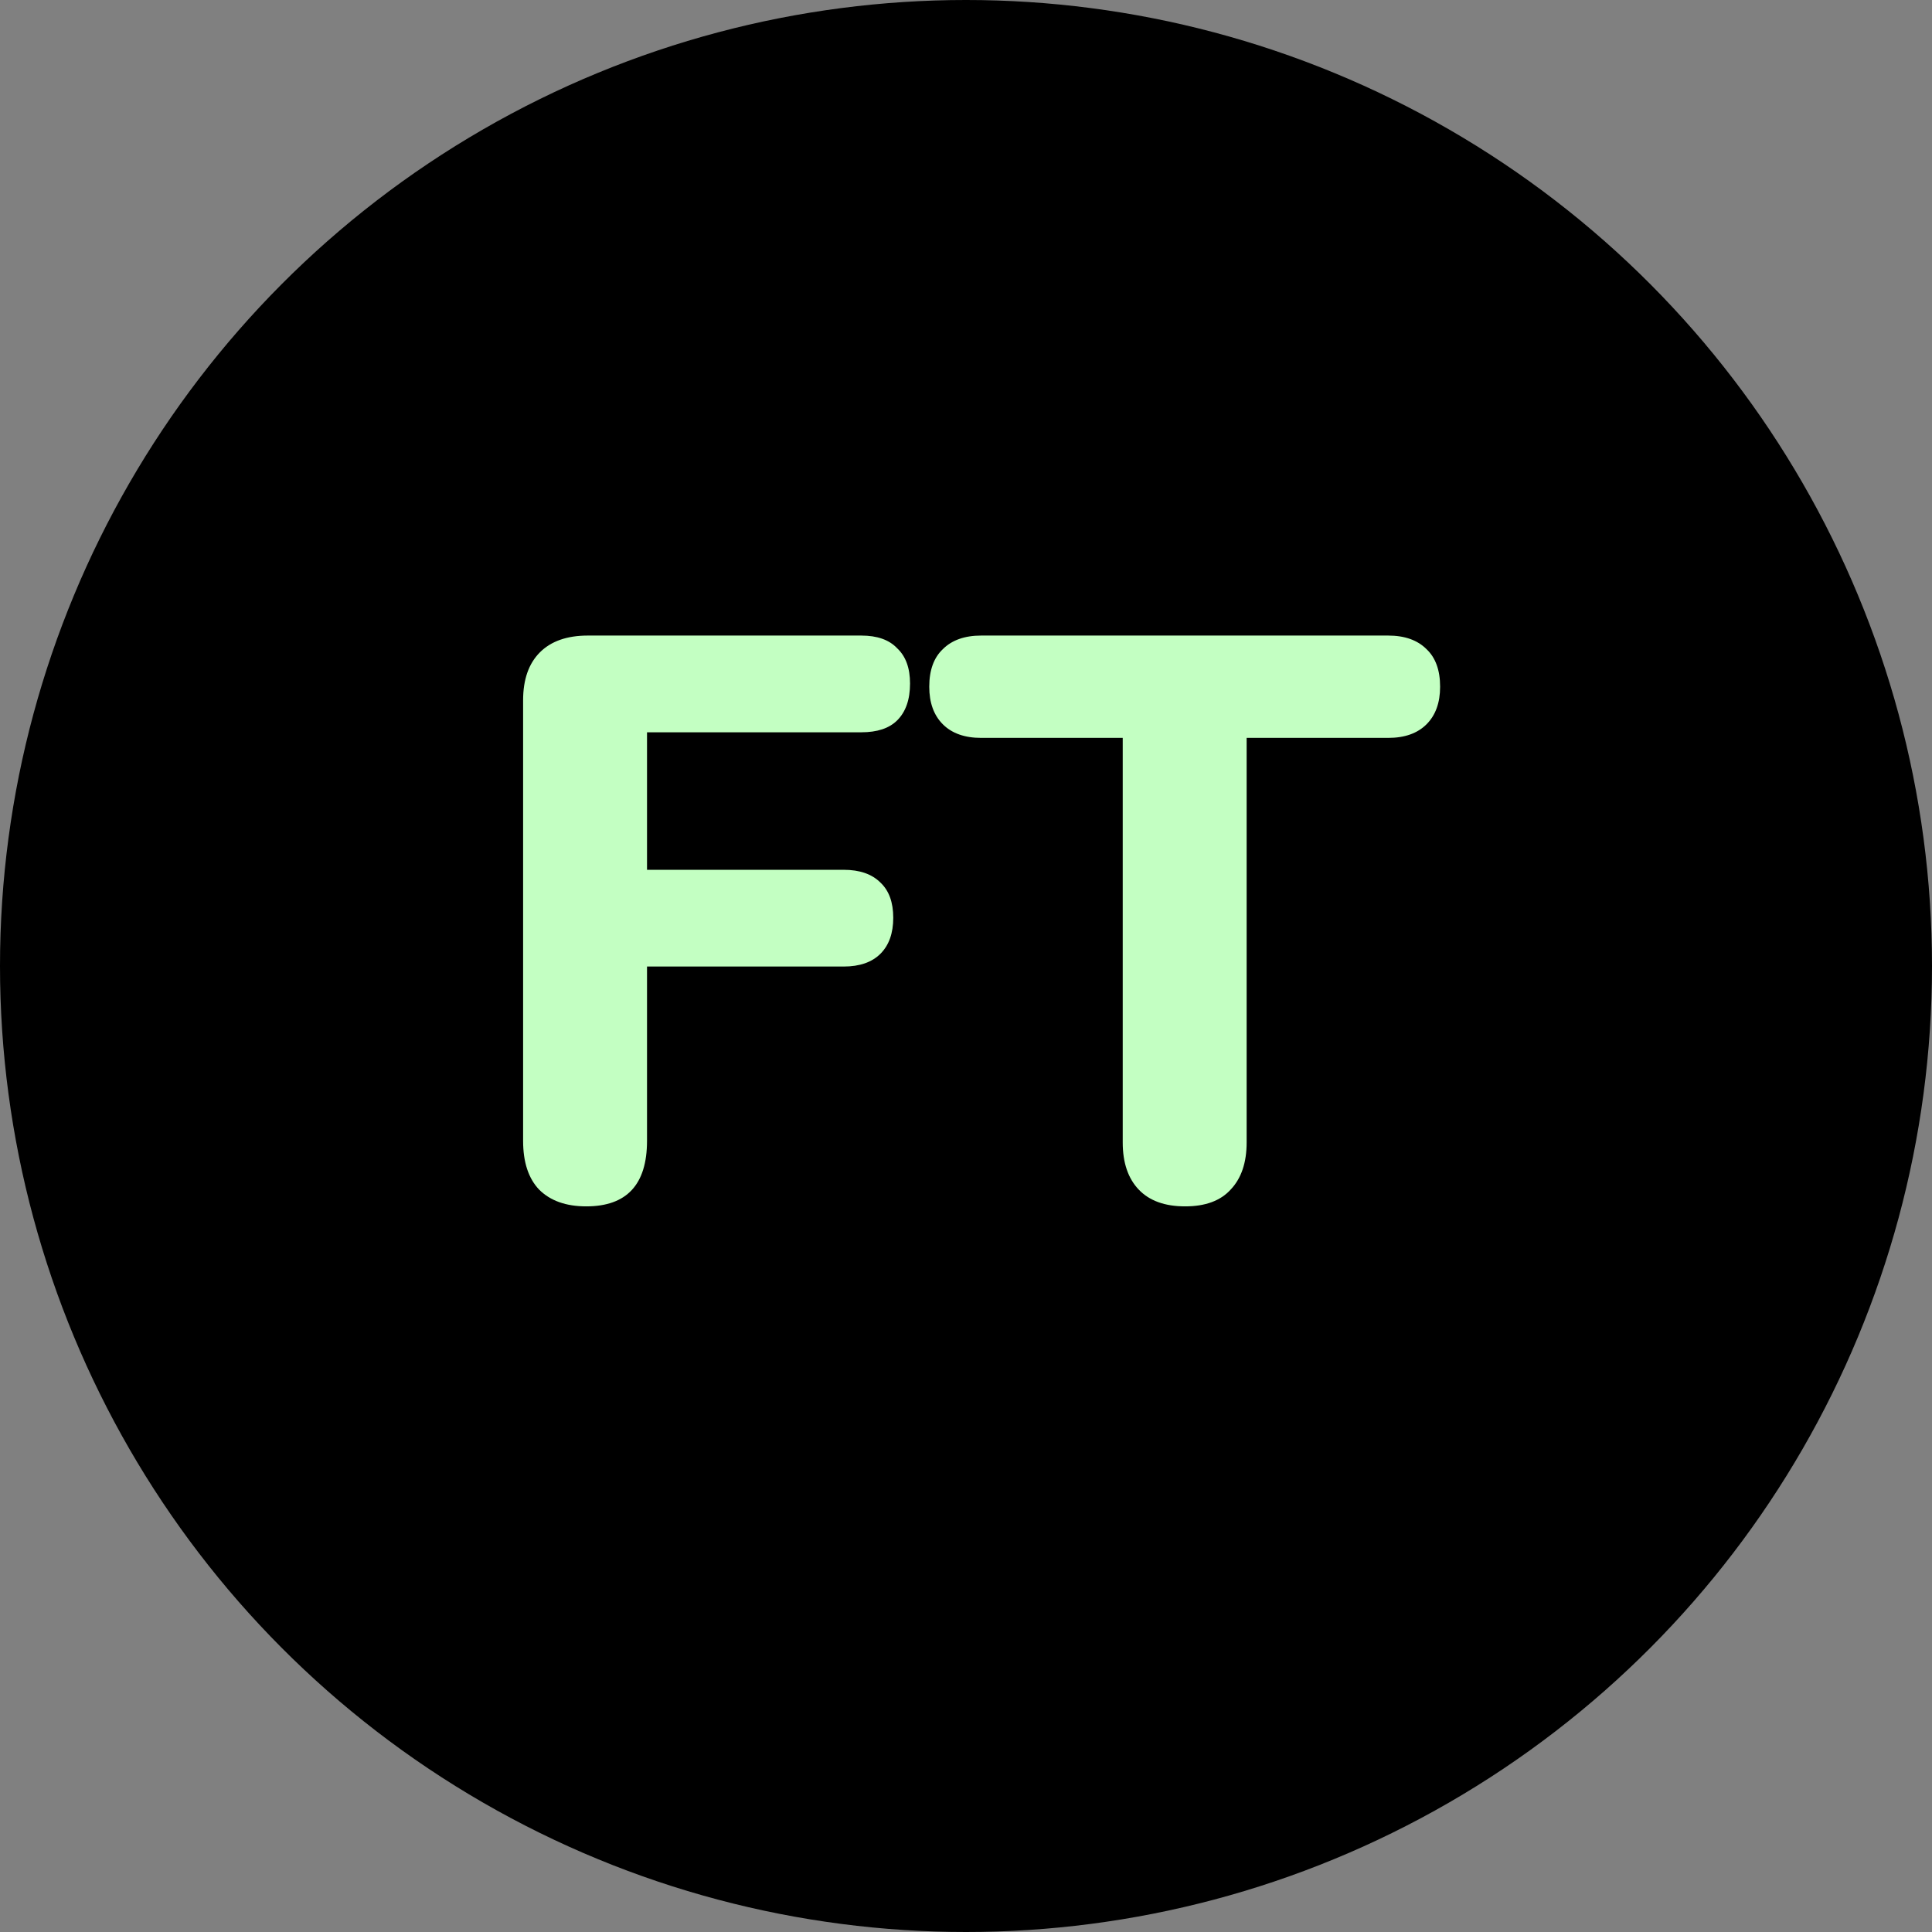 <svg width="58" height="58" viewBox="0 0 58 58" fill="none" xmlns="http://www.w3.org/2000/svg">
<rect x="0" y="0" width="58" height="58" fill="#808080" stroke="none"/>
<circle cx="29" cy="29" r="29" fill="black"/>
<path d="M17.6 36.216C16.992 36.216 16.52 36.048 16.184 35.712C15.864 35.376 15.704 34.888 15.704 34.248V21.024C15.704 20.4 15.872 19.92 16.208 19.584C16.544 19.248 17.024 19.08 17.648 19.08H25.856C26.336 19.08 26.696 19.208 26.936 19.464C27.192 19.704 27.32 20.056 27.32 20.52C27.32 21 27.192 21.368 26.936 21.624C26.696 21.864 26.336 21.984 25.856 21.984H19.424V26.112H25.328C25.808 26.112 26.176 26.24 26.432 26.496C26.688 26.736 26.816 27.088 26.816 27.552C26.816 28.016 26.688 28.376 26.432 28.632C26.176 28.888 25.808 29.016 25.328 29.016H19.424V34.248C19.424 35.56 18.816 36.216 17.6 36.216ZM35.577 36.216C34.969 36.216 34.505 36.048 34.185 35.712C33.865 35.376 33.705 34.904 33.705 34.296V22.152H29.457C28.961 22.152 28.577 22.016 28.305 21.744C28.033 21.472 27.897 21.096 27.897 20.616C27.897 20.12 28.033 19.744 28.305 19.488C28.577 19.216 28.961 19.08 29.457 19.08H41.673C42.169 19.08 42.553 19.216 42.825 19.488C43.097 19.744 43.233 20.12 43.233 20.616C43.233 21.096 43.097 21.472 42.825 21.744C42.553 22.016 42.169 22.152 41.673 22.152H37.425V34.296C37.425 34.904 37.265 35.376 36.945 35.712C36.641 36.048 36.185 36.216 35.577 36.216Z" fill="#C3FFC2"/>
</svg>
